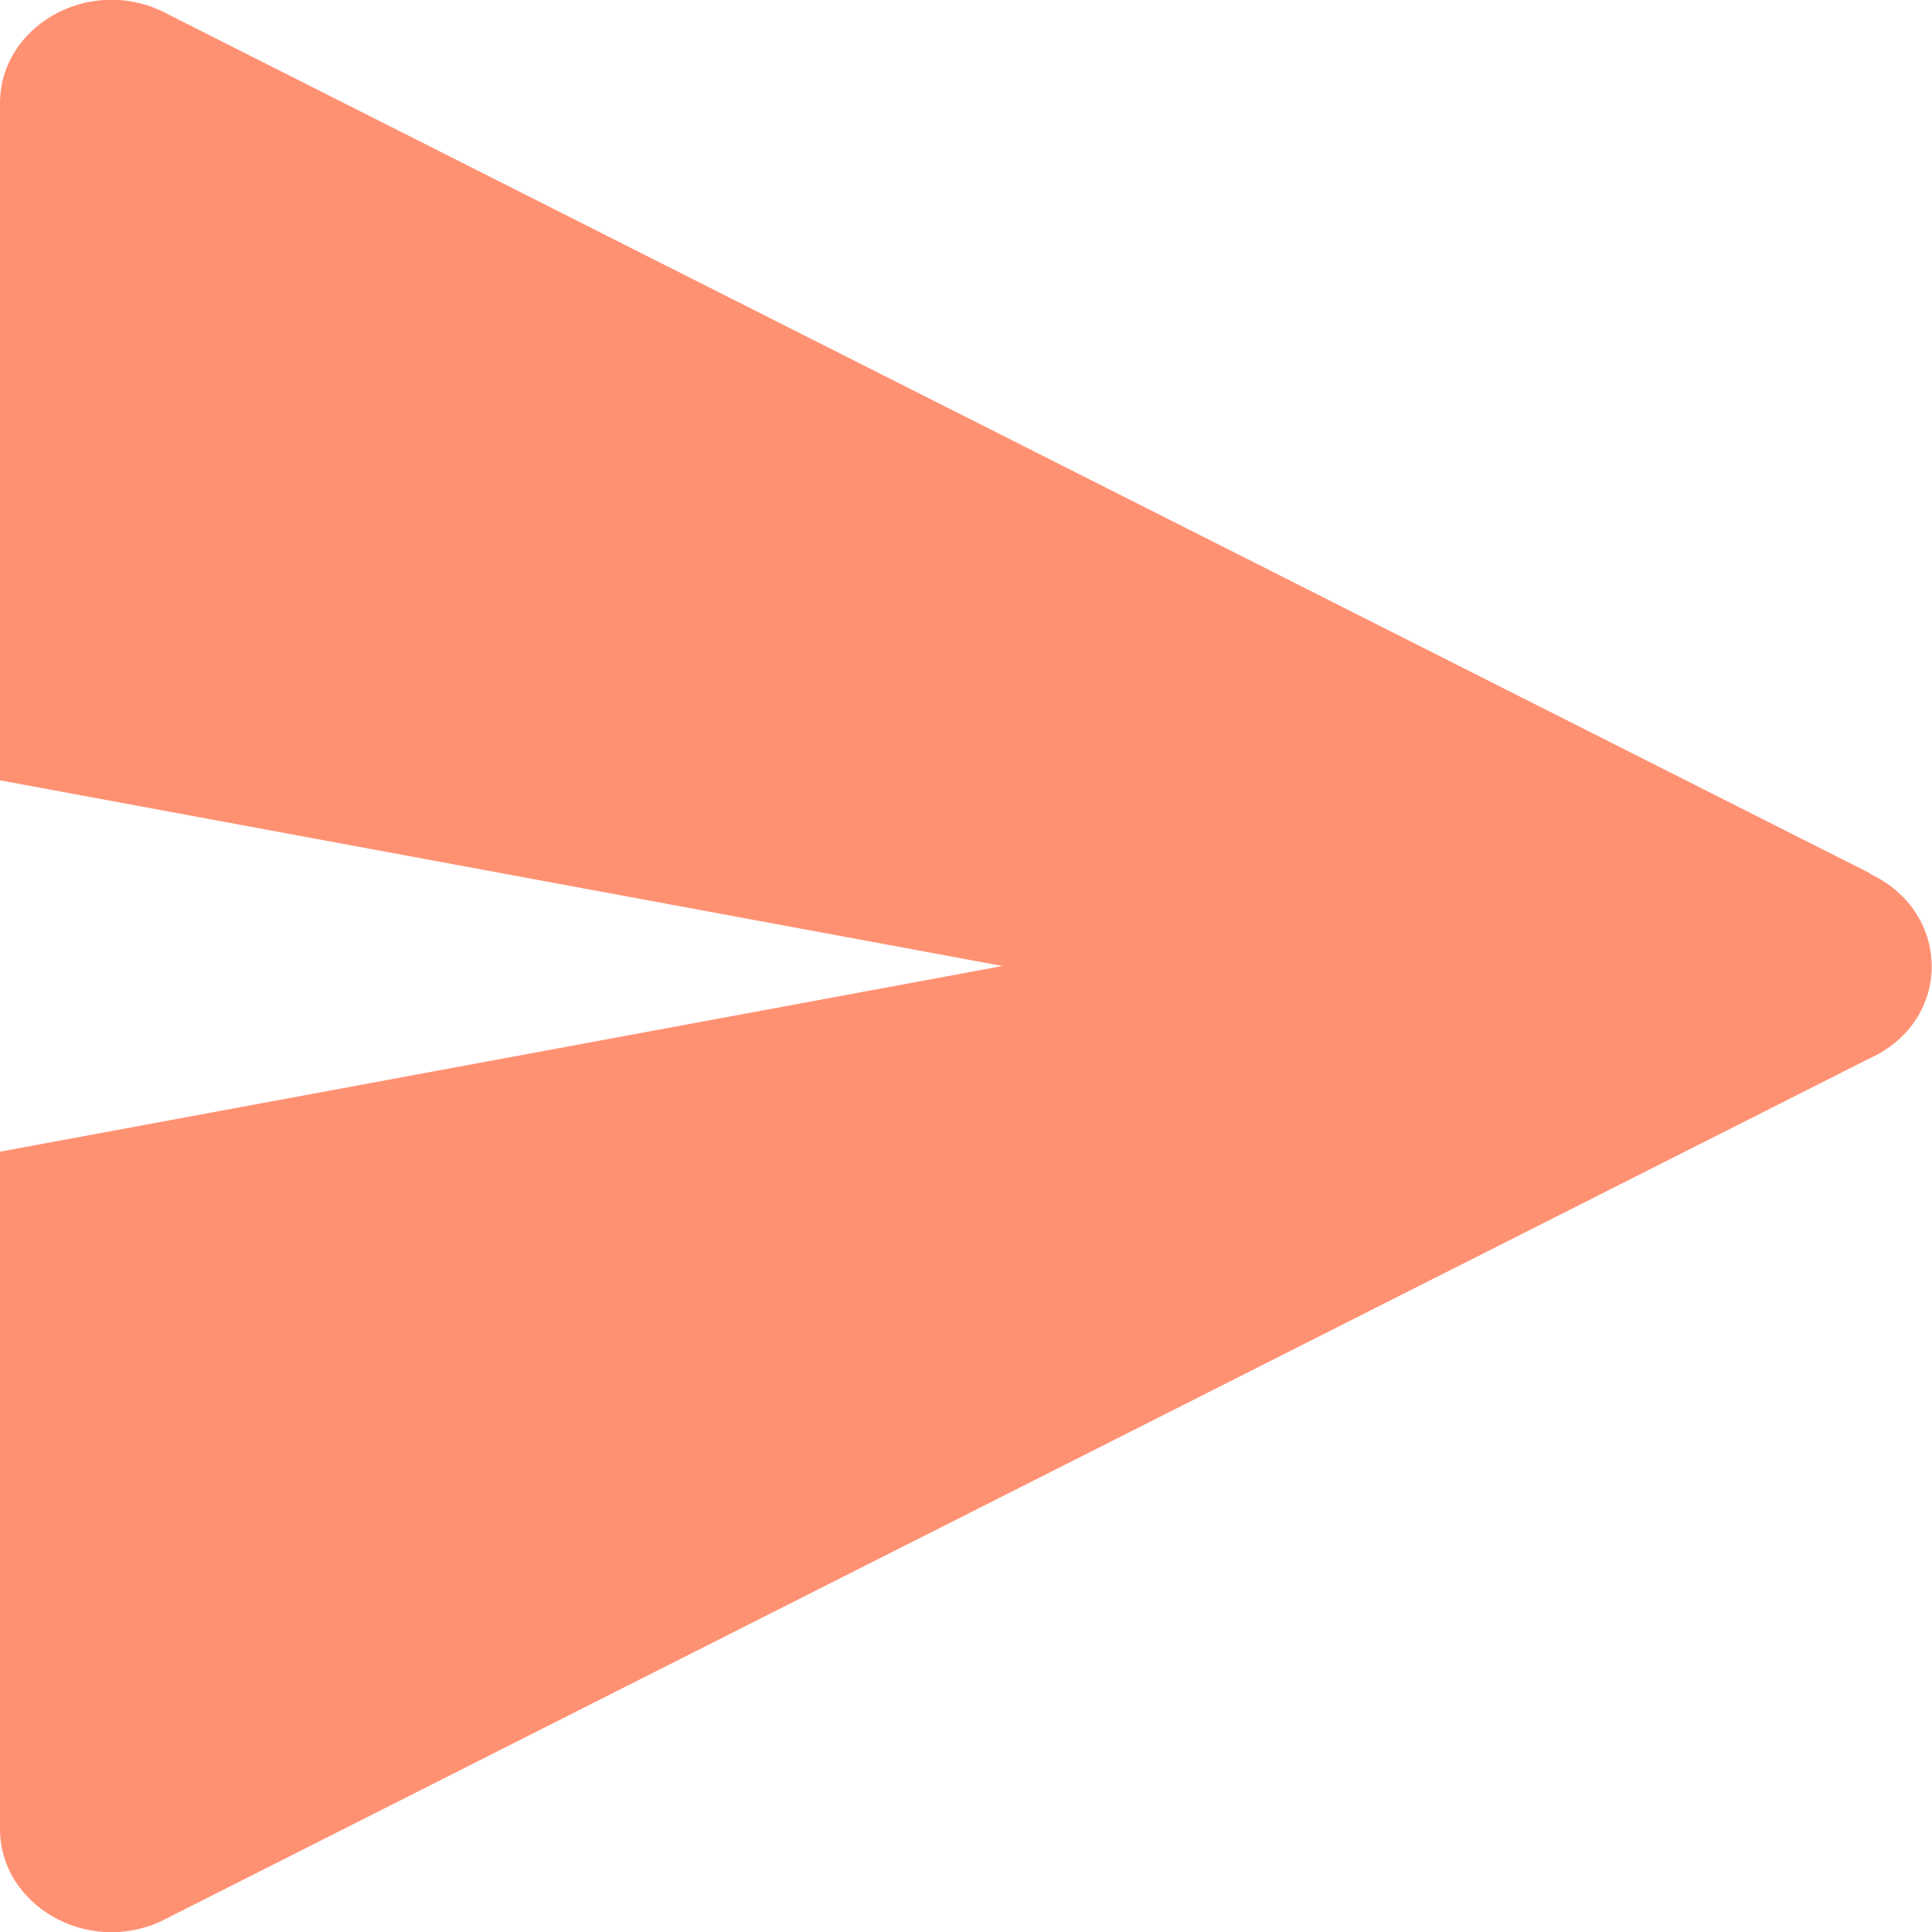 <svg width="18" height="18" viewBox="0 0 18 18" fill="currentColor" xmlns="http://www.w3.org/2000/svg">
<g clip-path="url(#clip0_1815_56096)">
<path d="M17.43 8.14L1.5 0.1C0.81 -0.22 0 0.25 0 0.96V7.27L9.34 9L0 10.73V17.04C0 17.75 0.81 18.22 1.5 17.9L17.42 9.86C18.19 9.51 18.19 8.5 17.42 8.14H17.43Z" fill="#FF9173"/>
</g>
<defs>
<clipPath id="clip0_1815_56096">
<rect width="18" height="18" fill="white"/>
</clipPath>
</defs>
</svg>
